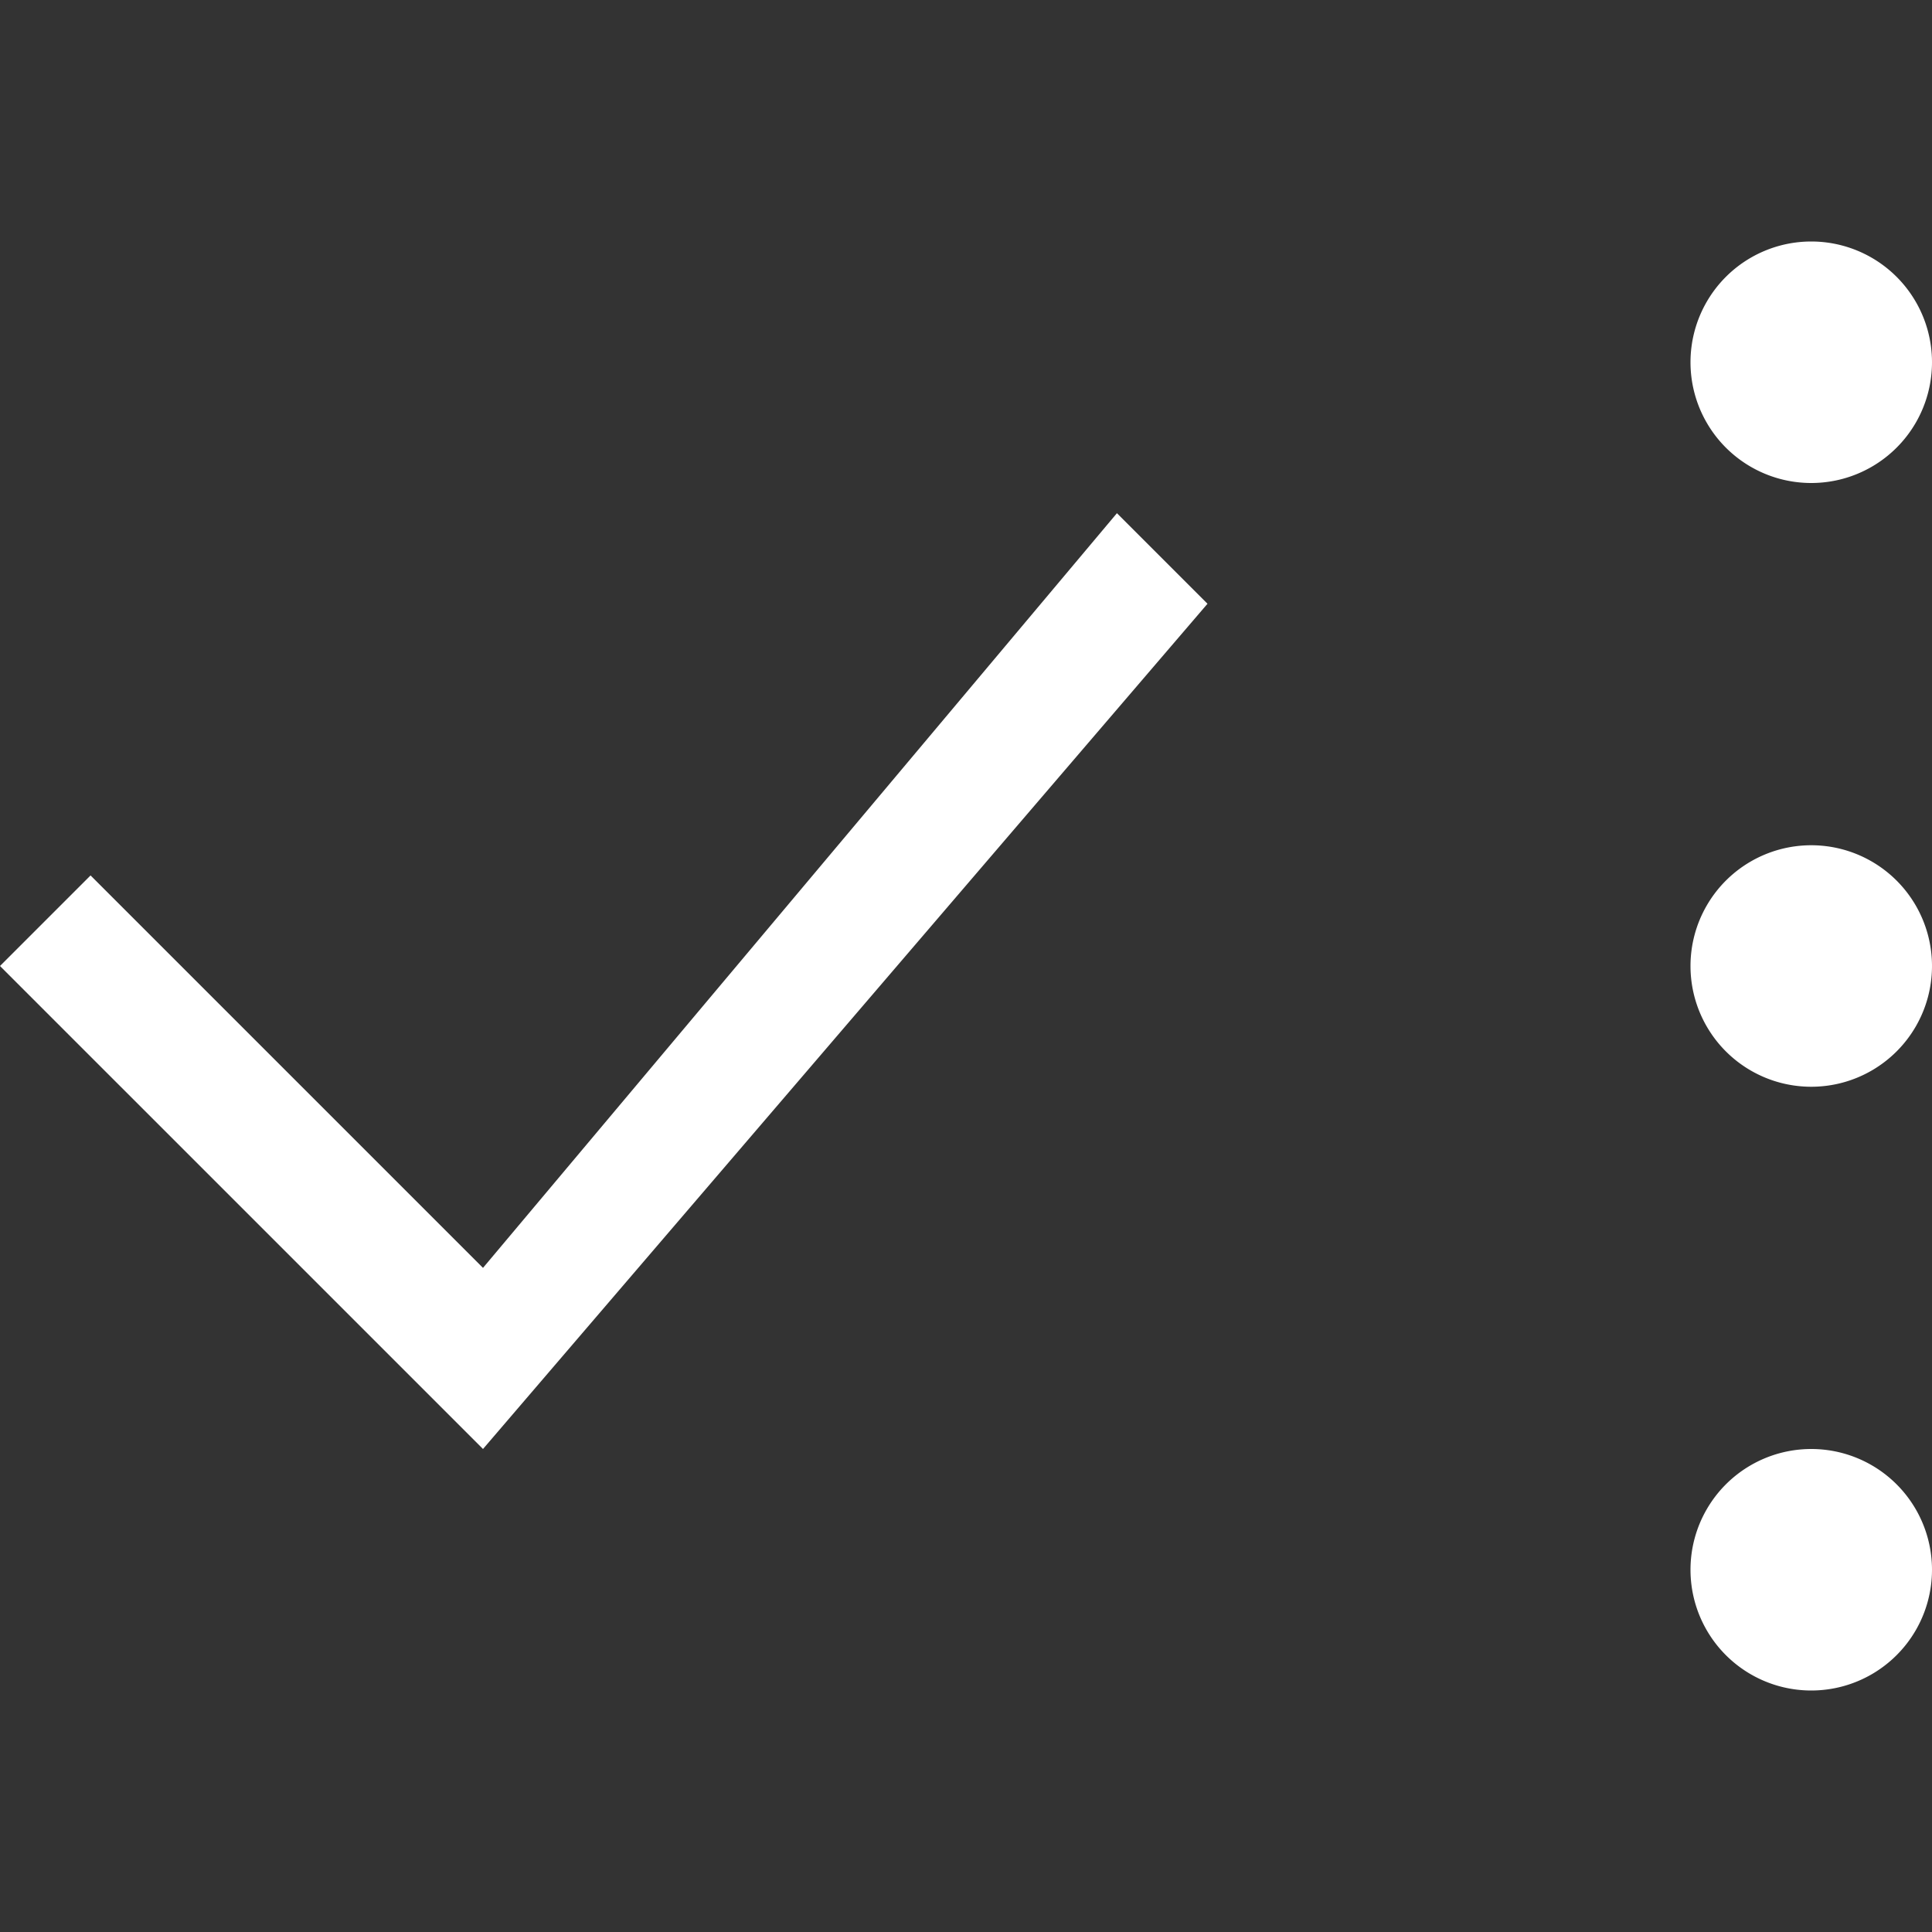 <svg viewBox="0 0 16 16" width="16" height="16" xmlns="http://www.w3.org/2000/svg">
  <rect x="0" y="0" width="16" height="16" fill="#333333" stroke="none"/>
  <style>
    .ac-color {
      fill: #fff;
    }
  </style>
  <path d="M.75 7.25 4 10.5 9.25 4.25 10 5 4 12 0 8 .75 7.25M15 7A1 1 0 0015 9 1 1 0 0015 7M15 2A1 1 0 0015 4 1 1 0 0015 2M15 12A1 1 0 0015 14 1 1 0 0015 12" class="ac-color"></path>
</svg>
